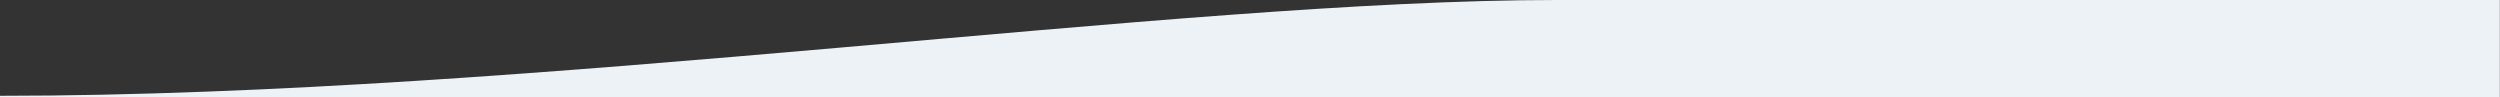 <?xml version="1.0" encoding="UTF-8"?> <svg xmlns="http://www.w3.org/2000/svg" xmlns:xlink="http://www.w3.org/1999/xlink" width="4509px" height="175px" viewBox="0 0 4509 175"><rect x="0" y="0" width="4509" height="175" fill="#333333" stroke="none"/> <!-- Generator: Sketch 50.2 (55047) - http://www.bohemiancoding.com/sketch --> <desc>Created with Sketch.</desc> <defs></defs> <g id="Page-1" stroke="none" stroke-width="1" fill="none" fill-rule="evenodd"> <g id="border-curve-yellow" fill="#edf2f7" fill-rule="nonzero"> <path d="M4.54747351e-13,175 L4.54747351e-13,-9.9475983e-14 L1700.825,9.39495395e-14 L4508.74,-9.9475983e-14 L4508.74,2.219 C3538.94,2.219 2389.329,175 1700.825,175" id="Wave-Copy" transform="translate(2254.37, 87.5) rotate(-180) translate(-2254.37, -87.5) "></path> </g> </g> </svg>
